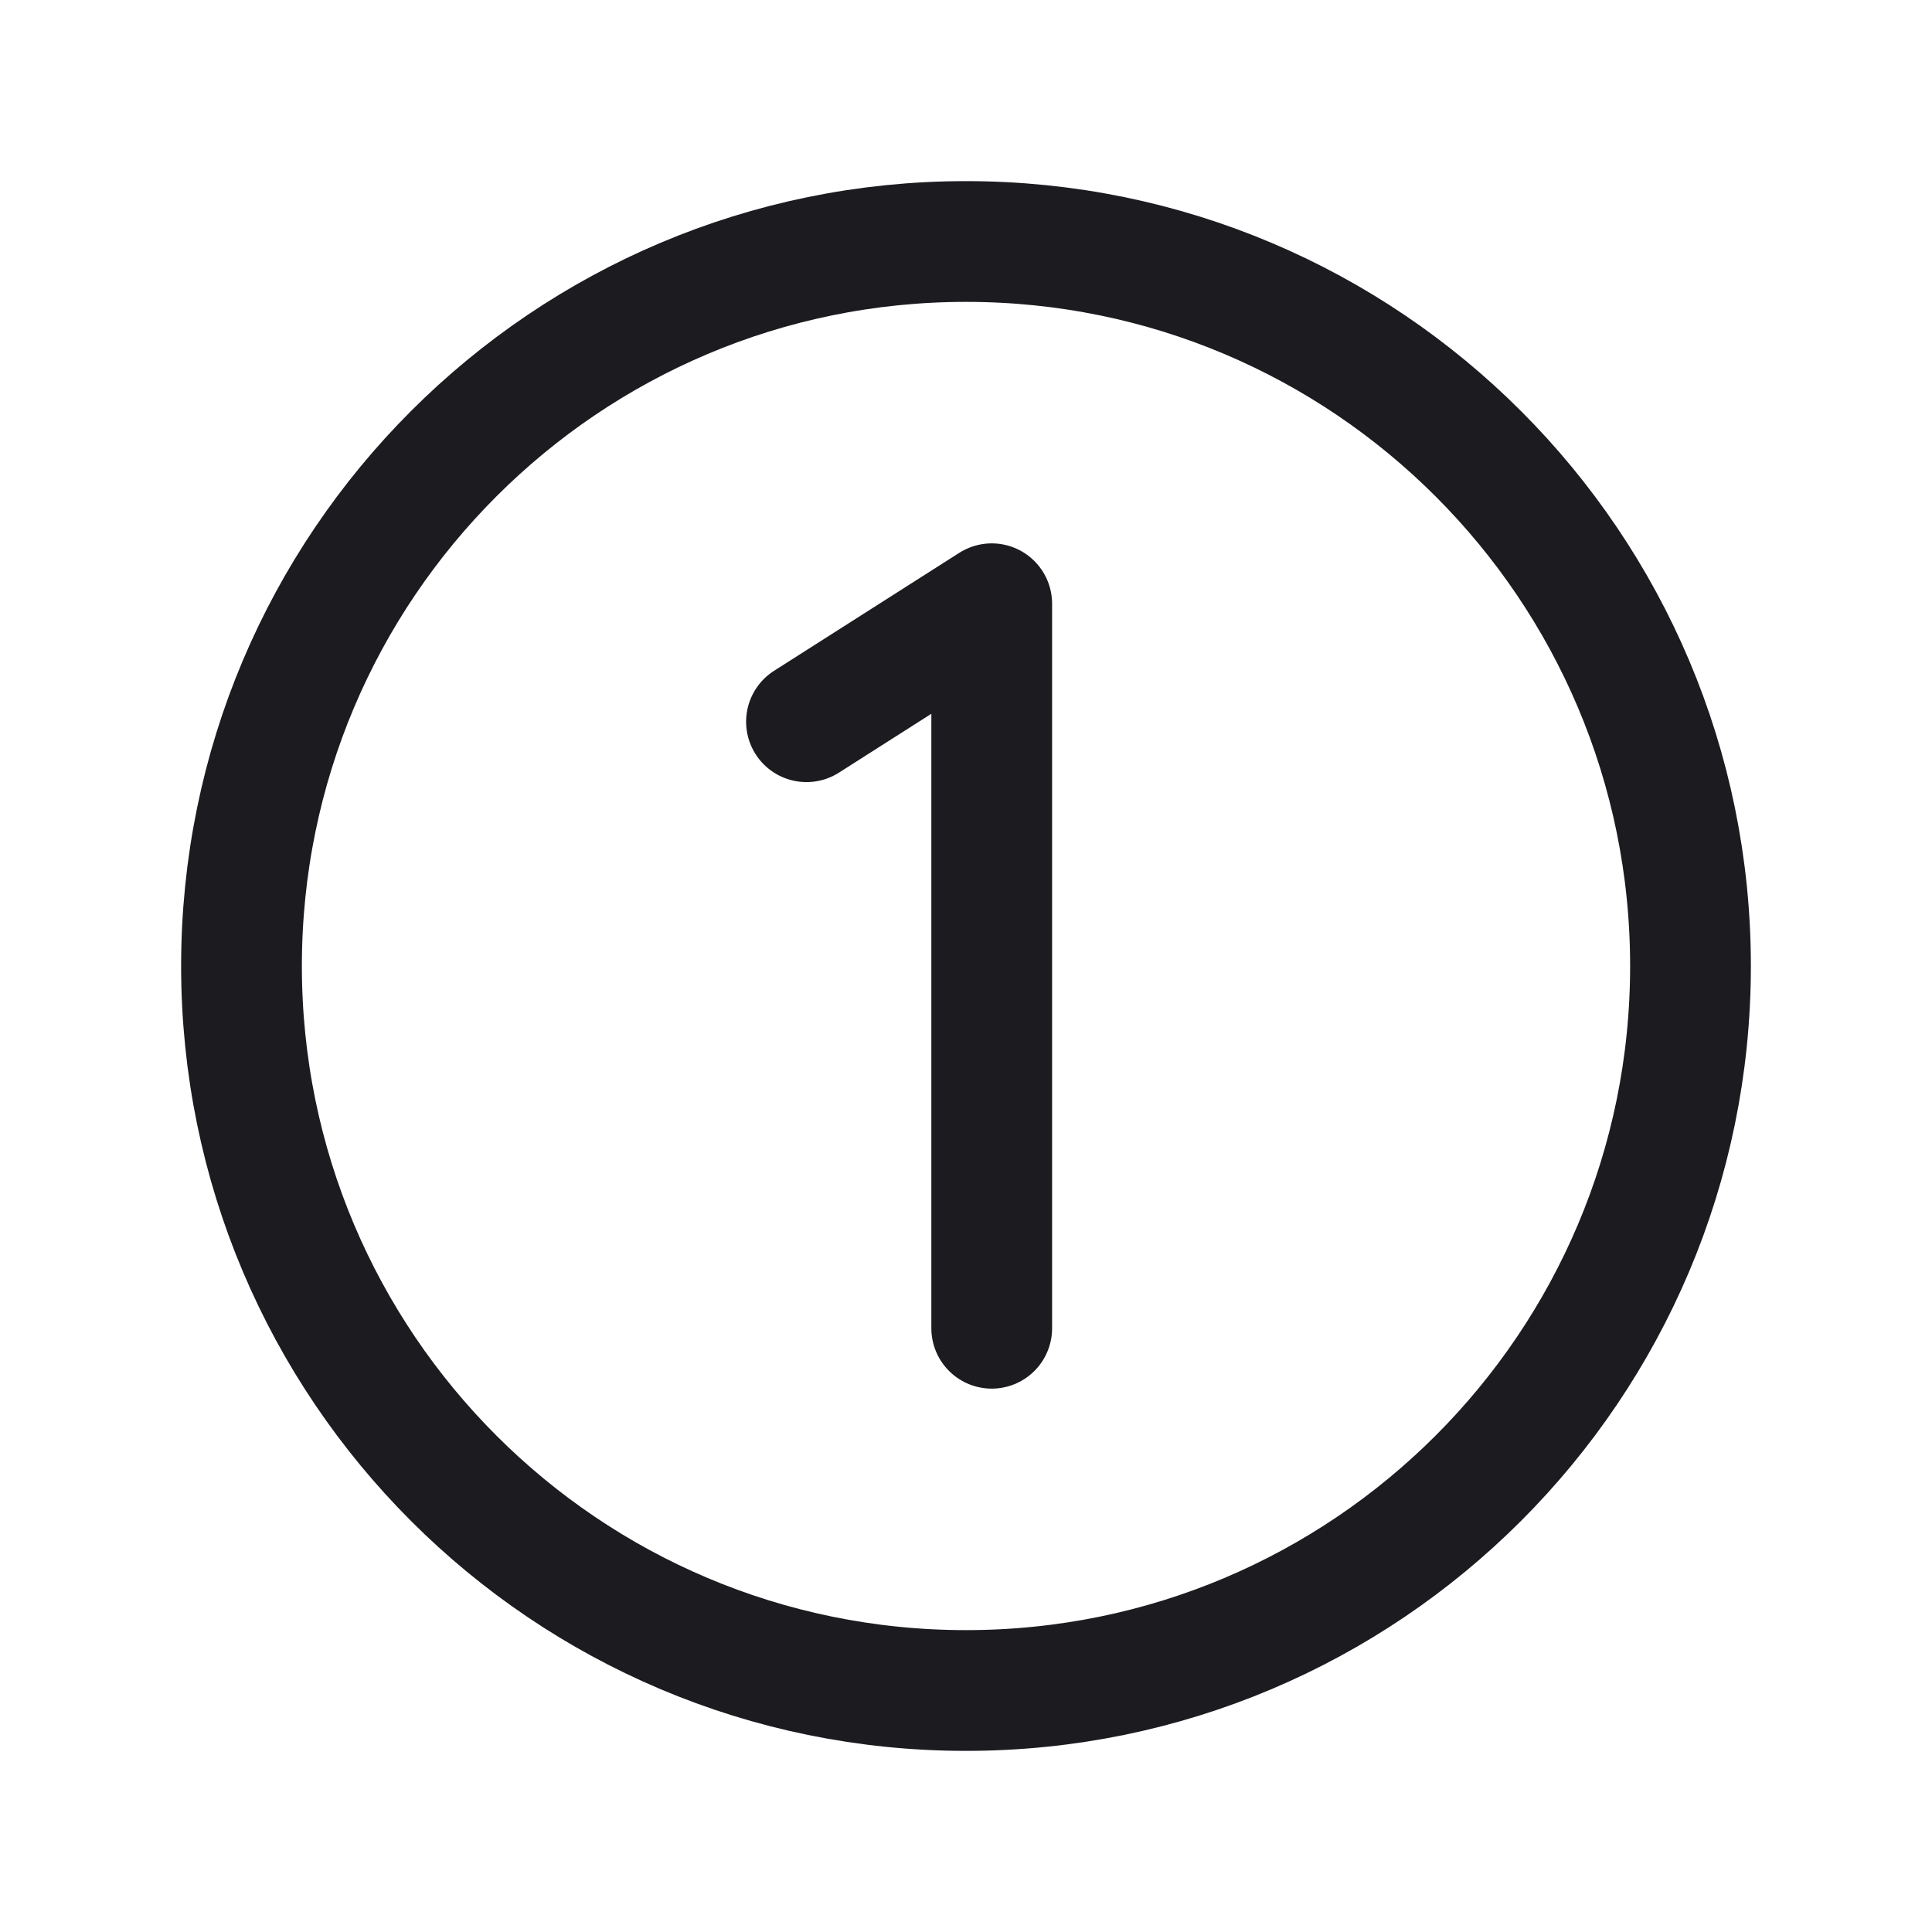 <svg width="32" height="32" fill="none" xmlns="http://www.w3.org/2000/svg"><path d="M16 28c6.627 0 12-5.373 12-12S22.627 4 16 4 4 9.373 4 16s5.373 12 12 12Z" stroke="#1C1B1F" stroke-width="2" stroke-miterlimit="10" stroke-linejoin="round"/><path d="M16.426 22V10l-3.068 1.954" stroke="#1C1B1F" stroke-width="2" stroke-linecap="round" stroke-linejoin="round"/></svg>